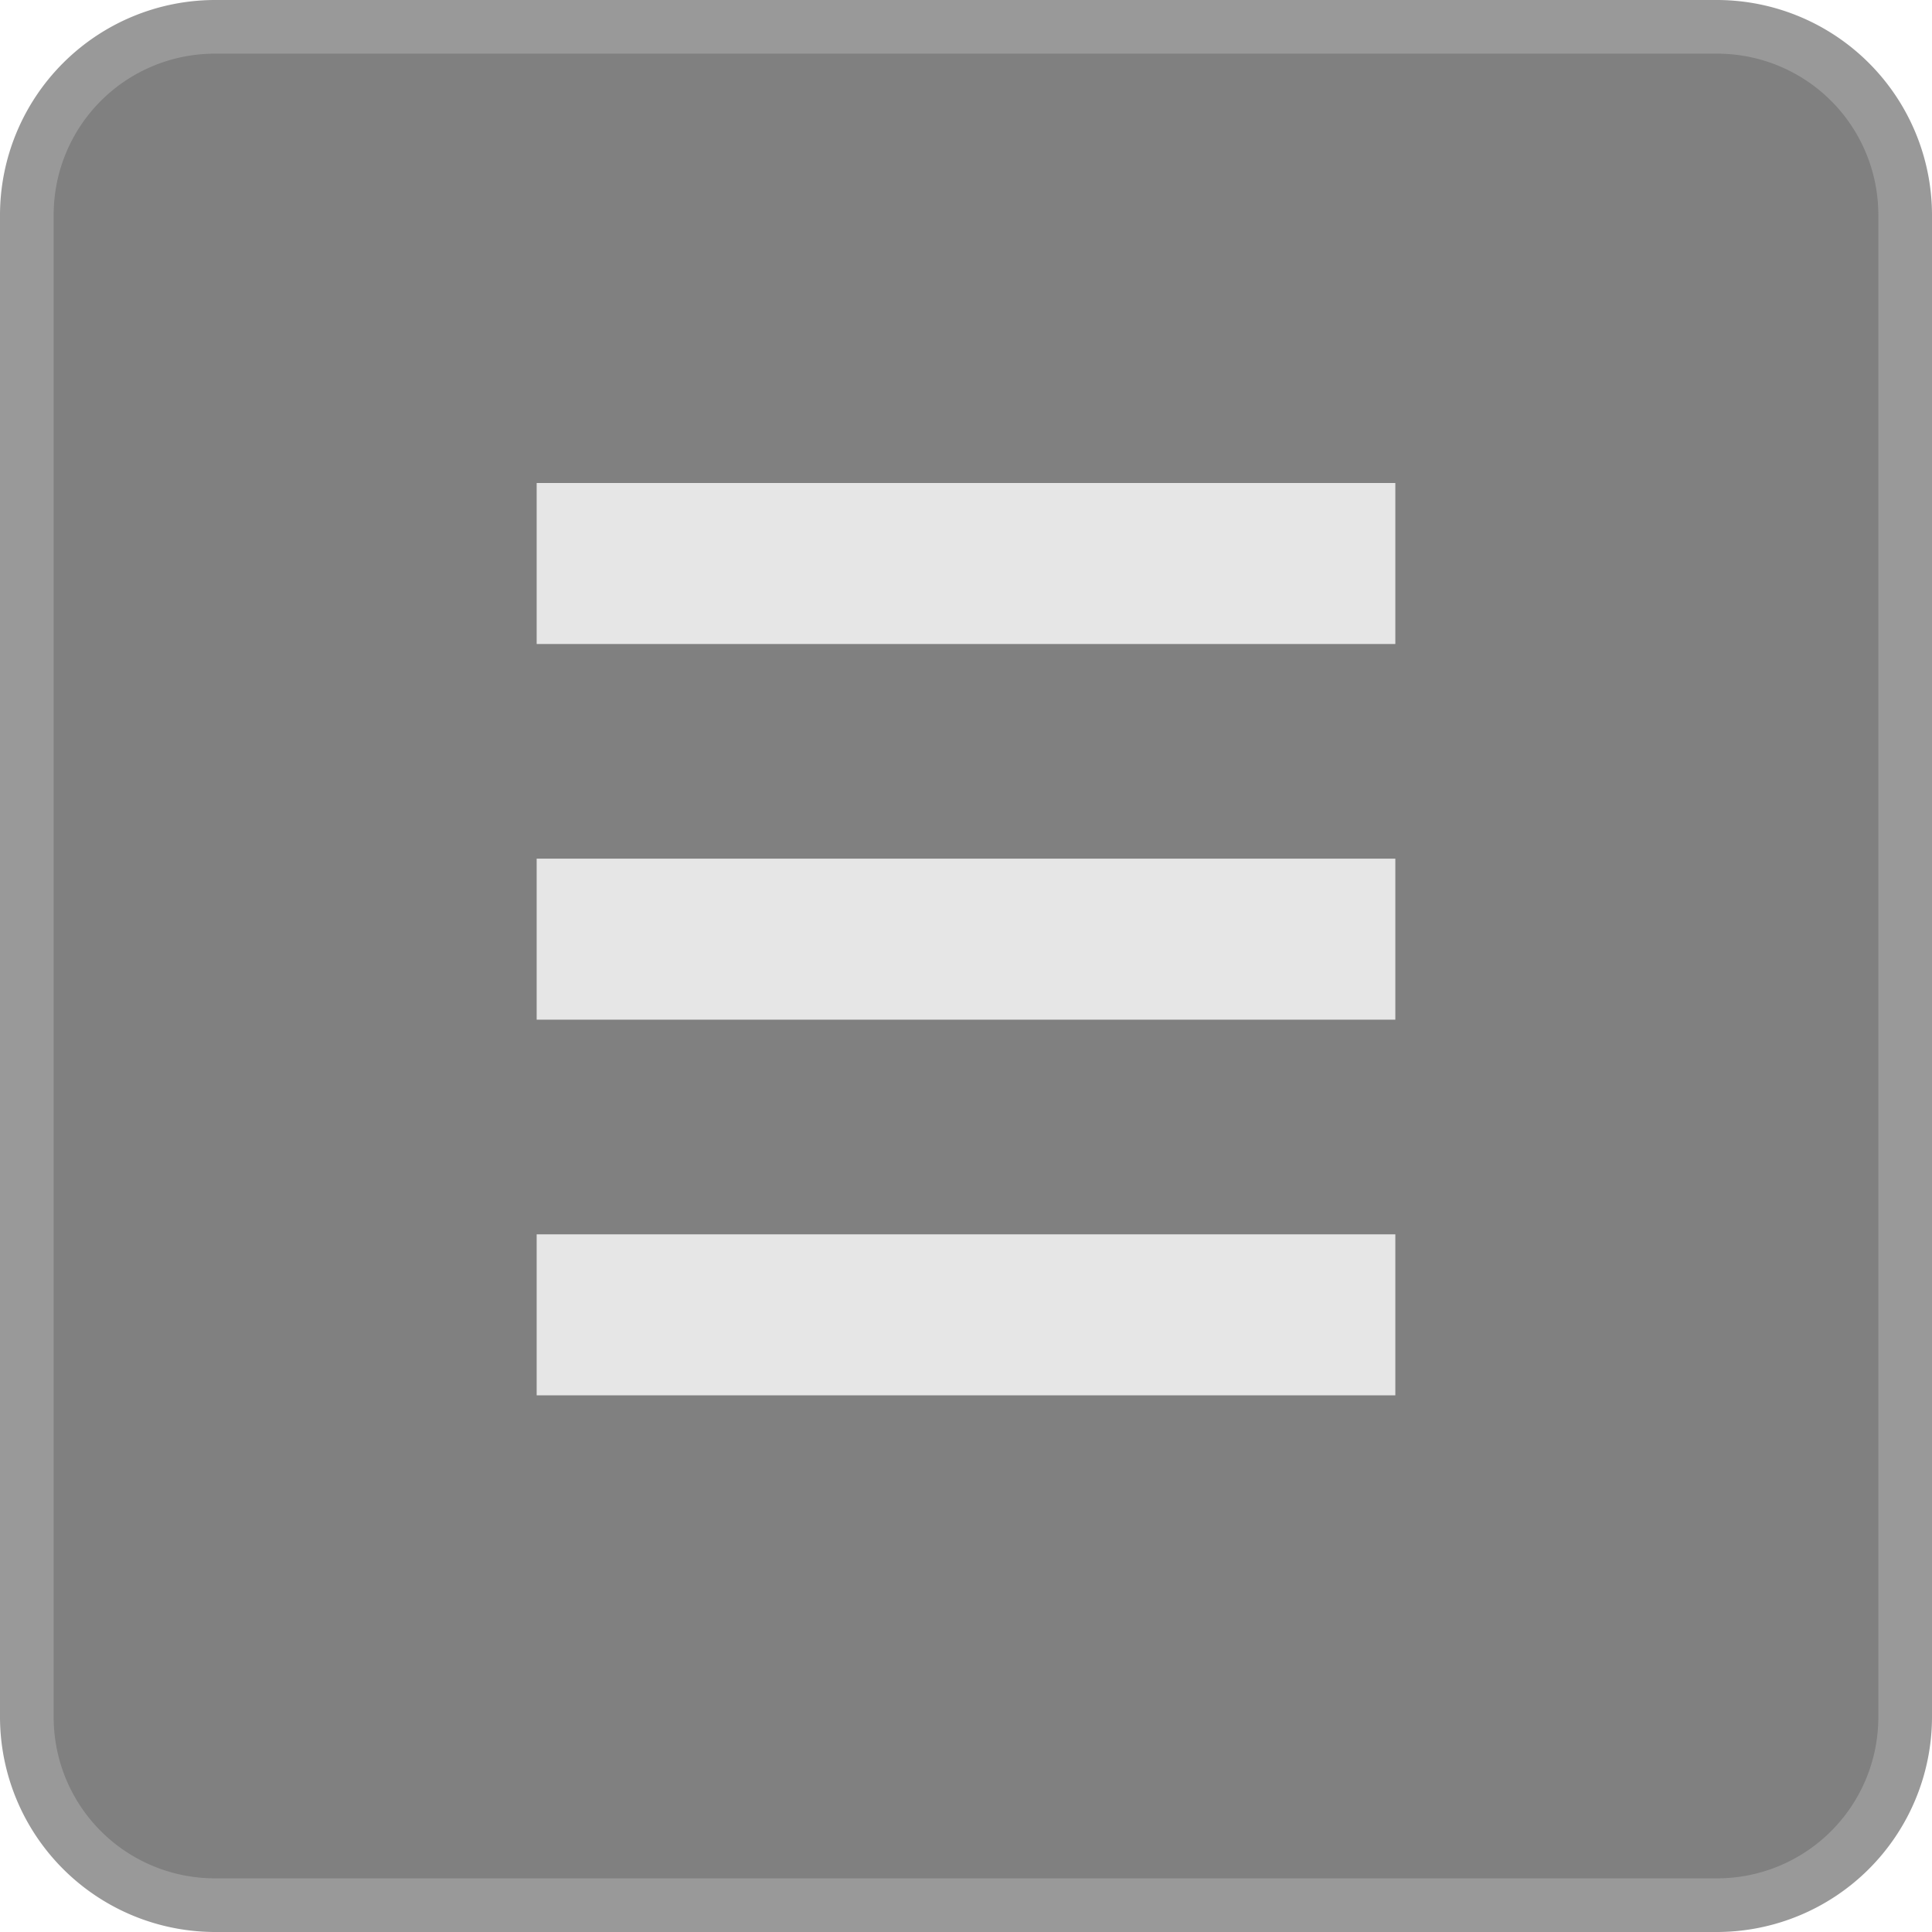 <svg xmlns="http://www.w3.org/2000/svg" width="36" height="36" viewBox="0 0 36 36"><title>Menu_A_Active</title><rect x="0.5" y="0.5" width="35" height="35" rx="3.5" ry="3.5" fill="gray"/><path d="M32,1a3.003,3.003,0,0,1,3,3V32a3.003,3.003,0,0,1-3,3H4a3.003,3.003,0,0,1-3-3V4A3.003,3.003,0,0,1,4,1H32m0-1H4A4.012,4.012,0,0,0,0,4V32a4.012,4.012,0,0,0,4,4H32a4.012,4.012,0,0,0,4-4V4a4.012,4.012,0,0,0-4-4Z" fill="#999"/><line x1="26" y1="17.5" x2="10" y2="17.5" fill="none" stroke="#e6e6e6" stroke-miterlimit="10" stroke-width="3"/><line x1="26" y1="10.5" x2="10" y2="10.5" fill="none" stroke="#e6e6e6" stroke-miterlimit="10" stroke-width="3"/><line x1="26" y1="24.5" x2="10" y2="24.5" fill="none" stroke="#e6e6e6" stroke-miterlimit="10" stroke-width="3"/></svg>
